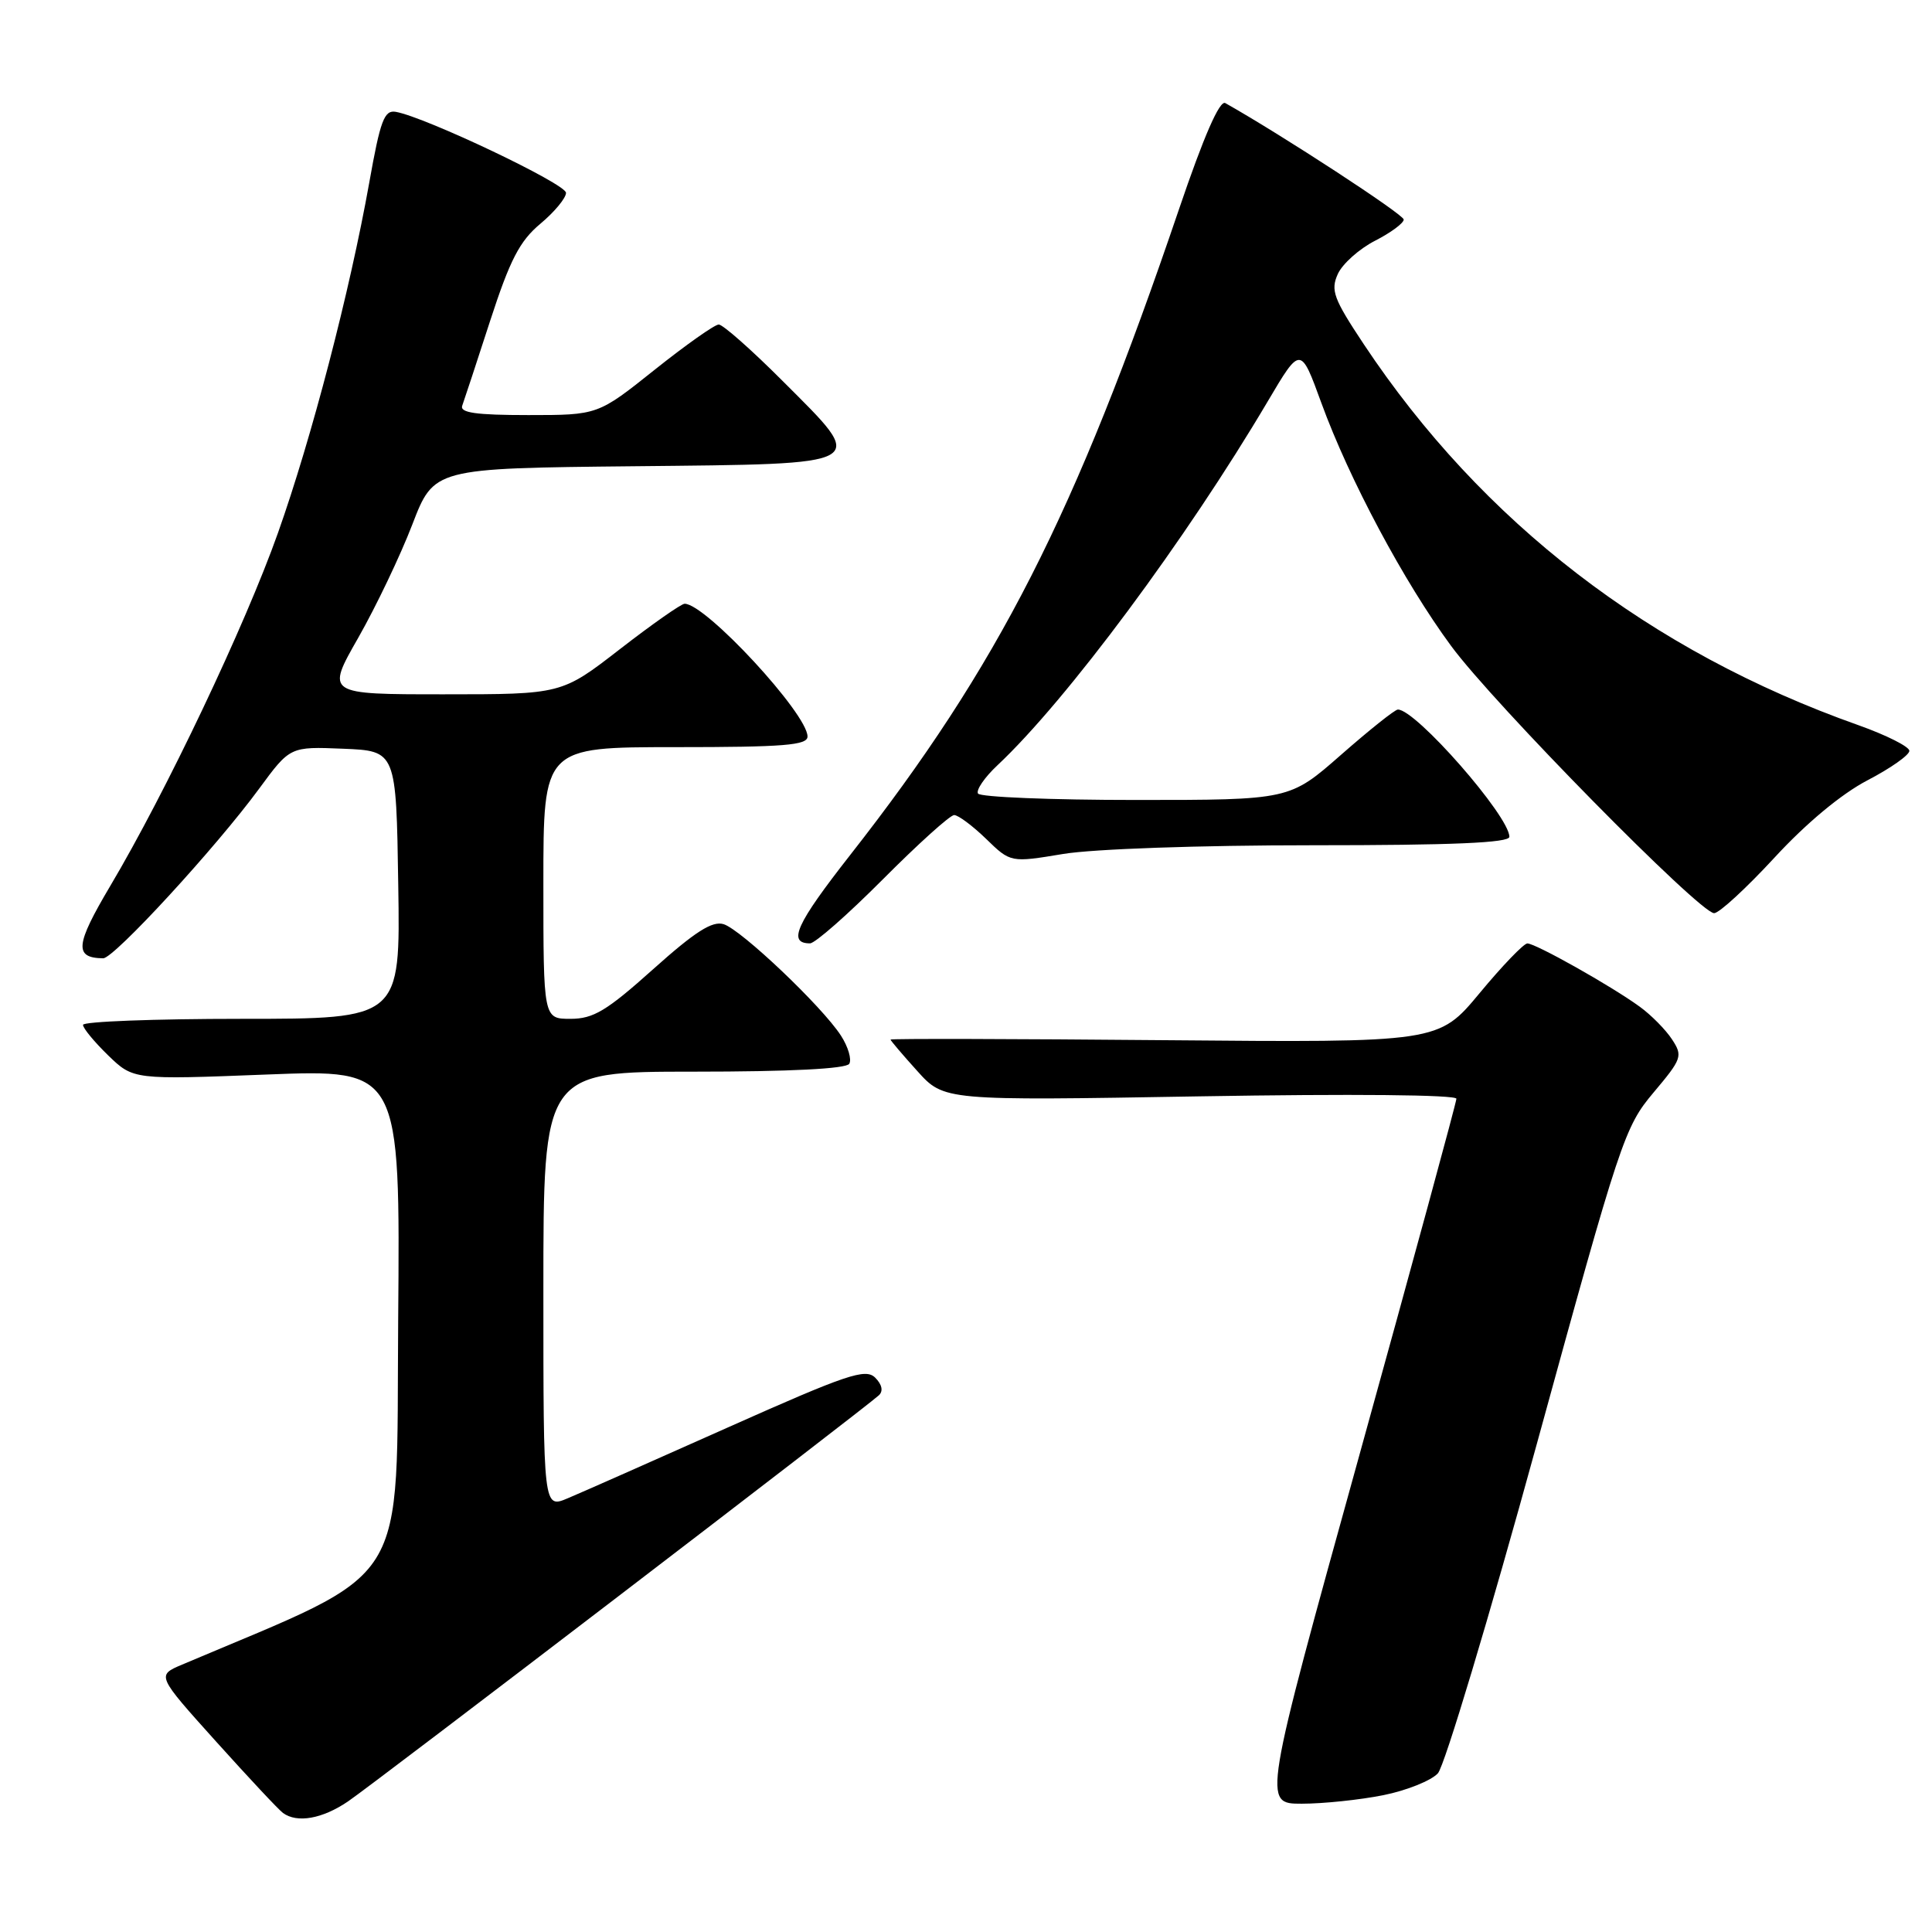 <?xml version="1.0" encoding="UTF-8" standalone="no"?>
<!DOCTYPE svg PUBLIC "-//W3C//DTD SVG 1.1//EN" "http://www.w3.org/Graphics/SVG/1.1/DTD/svg11.dtd" >
<svg xmlns="http://www.w3.org/2000/svg" xmlns:xlink="http://www.w3.org/1999/xlink" version="1.1" viewBox="0 0 256 256">
 <g >
 <path fill="currentColor"
d=" M 46.11 238.70 C 49.55 236.37 114.70 186.52 116.46 184.88 C 117.06 184.32 116.87 183.45 115.96 182.54 C 114.68 181.28 112.22 182.11 96.50 189.12 C 86.60 193.54 77.04 197.77 75.25 198.52 C 72.00 199.90 72.00 199.90 72.00 170.95 C 72.00 142.00 72.00 142.00 91.94 142.00 C 104.72 142.00 112.11 141.62 112.53 140.96 C 112.88 140.38 112.38 138.69 111.42 137.21 C 108.91 133.34 98.24 123.21 95.89 122.46 C 94.39 121.99 92.11 123.44 86.55 128.42 C 80.38 133.95 78.62 135.00 75.60 135.00 C 72.00 135.00 72.00 135.00 72.00 117.00 C 72.00 99.00 72.00 99.00 89.50 99.00 C 103.89 99.00 107.00 98.75 107.00 97.59 C 107.00 94.58 93.51 80.00 90.72 80.00 C 90.27 80.00 86.42 82.70 82.16 86.00 C 74.42 92.00 74.42 92.00 58.81 92.00 C 43.19 92.00 43.19 92.00 47.48 84.49 C 49.83 80.36 53.05 73.62 54.63 69.51 C 57.50 62.05 57.50 62.05 83.99 61.78 C 115.69 61.45 115.04 61.82 103.69 50.47 C 99.59 46.36 95.78 43.00 95.24 43.00 C 94.70 43.00 90.88 45.70 86.74 49.00 C 79.22 55.00 79.22 55.00 70.01 55.00 C 63.05 55.00 60.90 54.69 61.25 53.75 C 61.50 53.06 63.17 48.00 64.95 42.50 C 67.58 34.42 68.85 31.95 71.60 29.65 C 73.47 28.09 75.00 26.24 75.00 25.55 C 75.00 24.37 56.41 15.53 52.45 14.82 C 50.92 14.55 50.40 15.92 48.93 24.19 C 46.34 38.68 41.30 58.02 36.83 70.62 C 32.48 82.89 21.97 105.00 14.60 117.41 C 9.97 125.22 9.80 126.93 13.67 126.98 C 15.10 127.00 28.65 112.26 34.34 104.50 C 38.44 98.92 38.44 98.92 45.47 99.21 C 52.50 99.50 52.50 99.50 52.77 117.25 C 53.05 135.00 53.05 135.00 32.02 135.00 C 20.46 135.00 11.00 135.36 11.00 135.80 C 11.00 136.25 12.50 138.06 14.33 139.84 C 17.67 143.07 17.67 143.07 35.35 142.38 C 53.03 141.69 53.03 141.69 52.76 174.92 C 52.48 211.21 54.76 207.58 24.13 220.57 C 20.75 222.00 20.75 222.00 28.62 230.75 C 32.95 235.56 36.94 239.83 37.50 240.23 C 39.37 241.60 42.71 241.01 46.11 238.70 Z  M 183.30 237.87 C 186.39 237.25 189.65 235.94 190.53 234.97 C 191.41 233.99 197.31 214.36 203.63 191.35 C 214.71 150.98 215.26 149.33 219.10 144.77 C 222.87 140.29 223.00 139.93 221.55 137.72 C 220.72 136.45 218.79 134.49 217.27 133.39 C 213.49 130.64 203.46 125.00 202.38 125.01 C 201.90 125.02 199.05 127.98 196.06 131.59 C 190.61 138.15 190.61 138.15 154.31 137.83 C 134.34 137.65 118.00 137.61 118.00 137.75 C 118.00 137.88 119.60 139.76 121.55 141.92 C 125.09 145.85 125.09 145.85 159.05 145.27 C 179.10 144.93 192.99 145.06 192.98 145.59 C 192.97 146.09 187.19 167.31 180.14 192.75 C 167.32 239.00 167.32 239.00 172.49 239.00 C 175.34 239.00 180.20 238.49 183.30 237.87 Z  M 117.00 116.50 C 121.65 111.83 125.89 108.00 126.43 108.00 C 126.97 108.00 128.87 109.42 130.66 111.15 C 133.91 114.31 133.91 114.31 140.90 113.15 C 144.92 112.49 158.96 112.00 173.94 112.00 C 192.45 112.00 200.00 111.68 200.00 110.88 C 200.00 108.14 187.57 93.96 185.22 94.02 C 184.82 94.03 181.44 96.73 177.69 100.02 C 170.88 106.00 170.88 106.00 150.50 106.00 C 139.29 106.00 129.88 105.62 129.59 105.15 C 129.31 104.69 130.46 103.00 132.17 101.40 C 141.31 92.83 157.18 71.46 167.99 53.17 C 172.33 45.83 172.33 45.83 175.09 53.40 C 178.78 63.52 186.05 77.14 192.28 85.59 C 197.93 93.27 225.23 121.00 227.13 121.00 C 227.80 121.00 231.39 117.69 235.12 113.65 C 239.33 109.08 243.98 105.21 247.44 103.40 C 250.50 101.81 253.00 100.05 253.00 99.49 C 253.00 98.94 249.96 97.41 246.25 96.09 C 218.62 86.31 196.38 69.18 180.72 45.63 C 176.69 39.56 176.29 38.47 177.27 36.30 C 177.89 34.95 180.11 32.97 182.20 31.90 C 184.29 30.83 186.00 29.57 186.00 29.09 C 186.00 28.42 169.82 17.86 162.36 13.66 C 161.61 13.24 159.51 18.04 156.21 27.76 C 142.42 68.35 132.30 88.23 112.64 113.31 C 105.48 122.45 104.32 125.00 107.33 125.00 C 108.00 125.00 112.35 121.17 117.00 116.50 Z "/>
</g>
</svg>